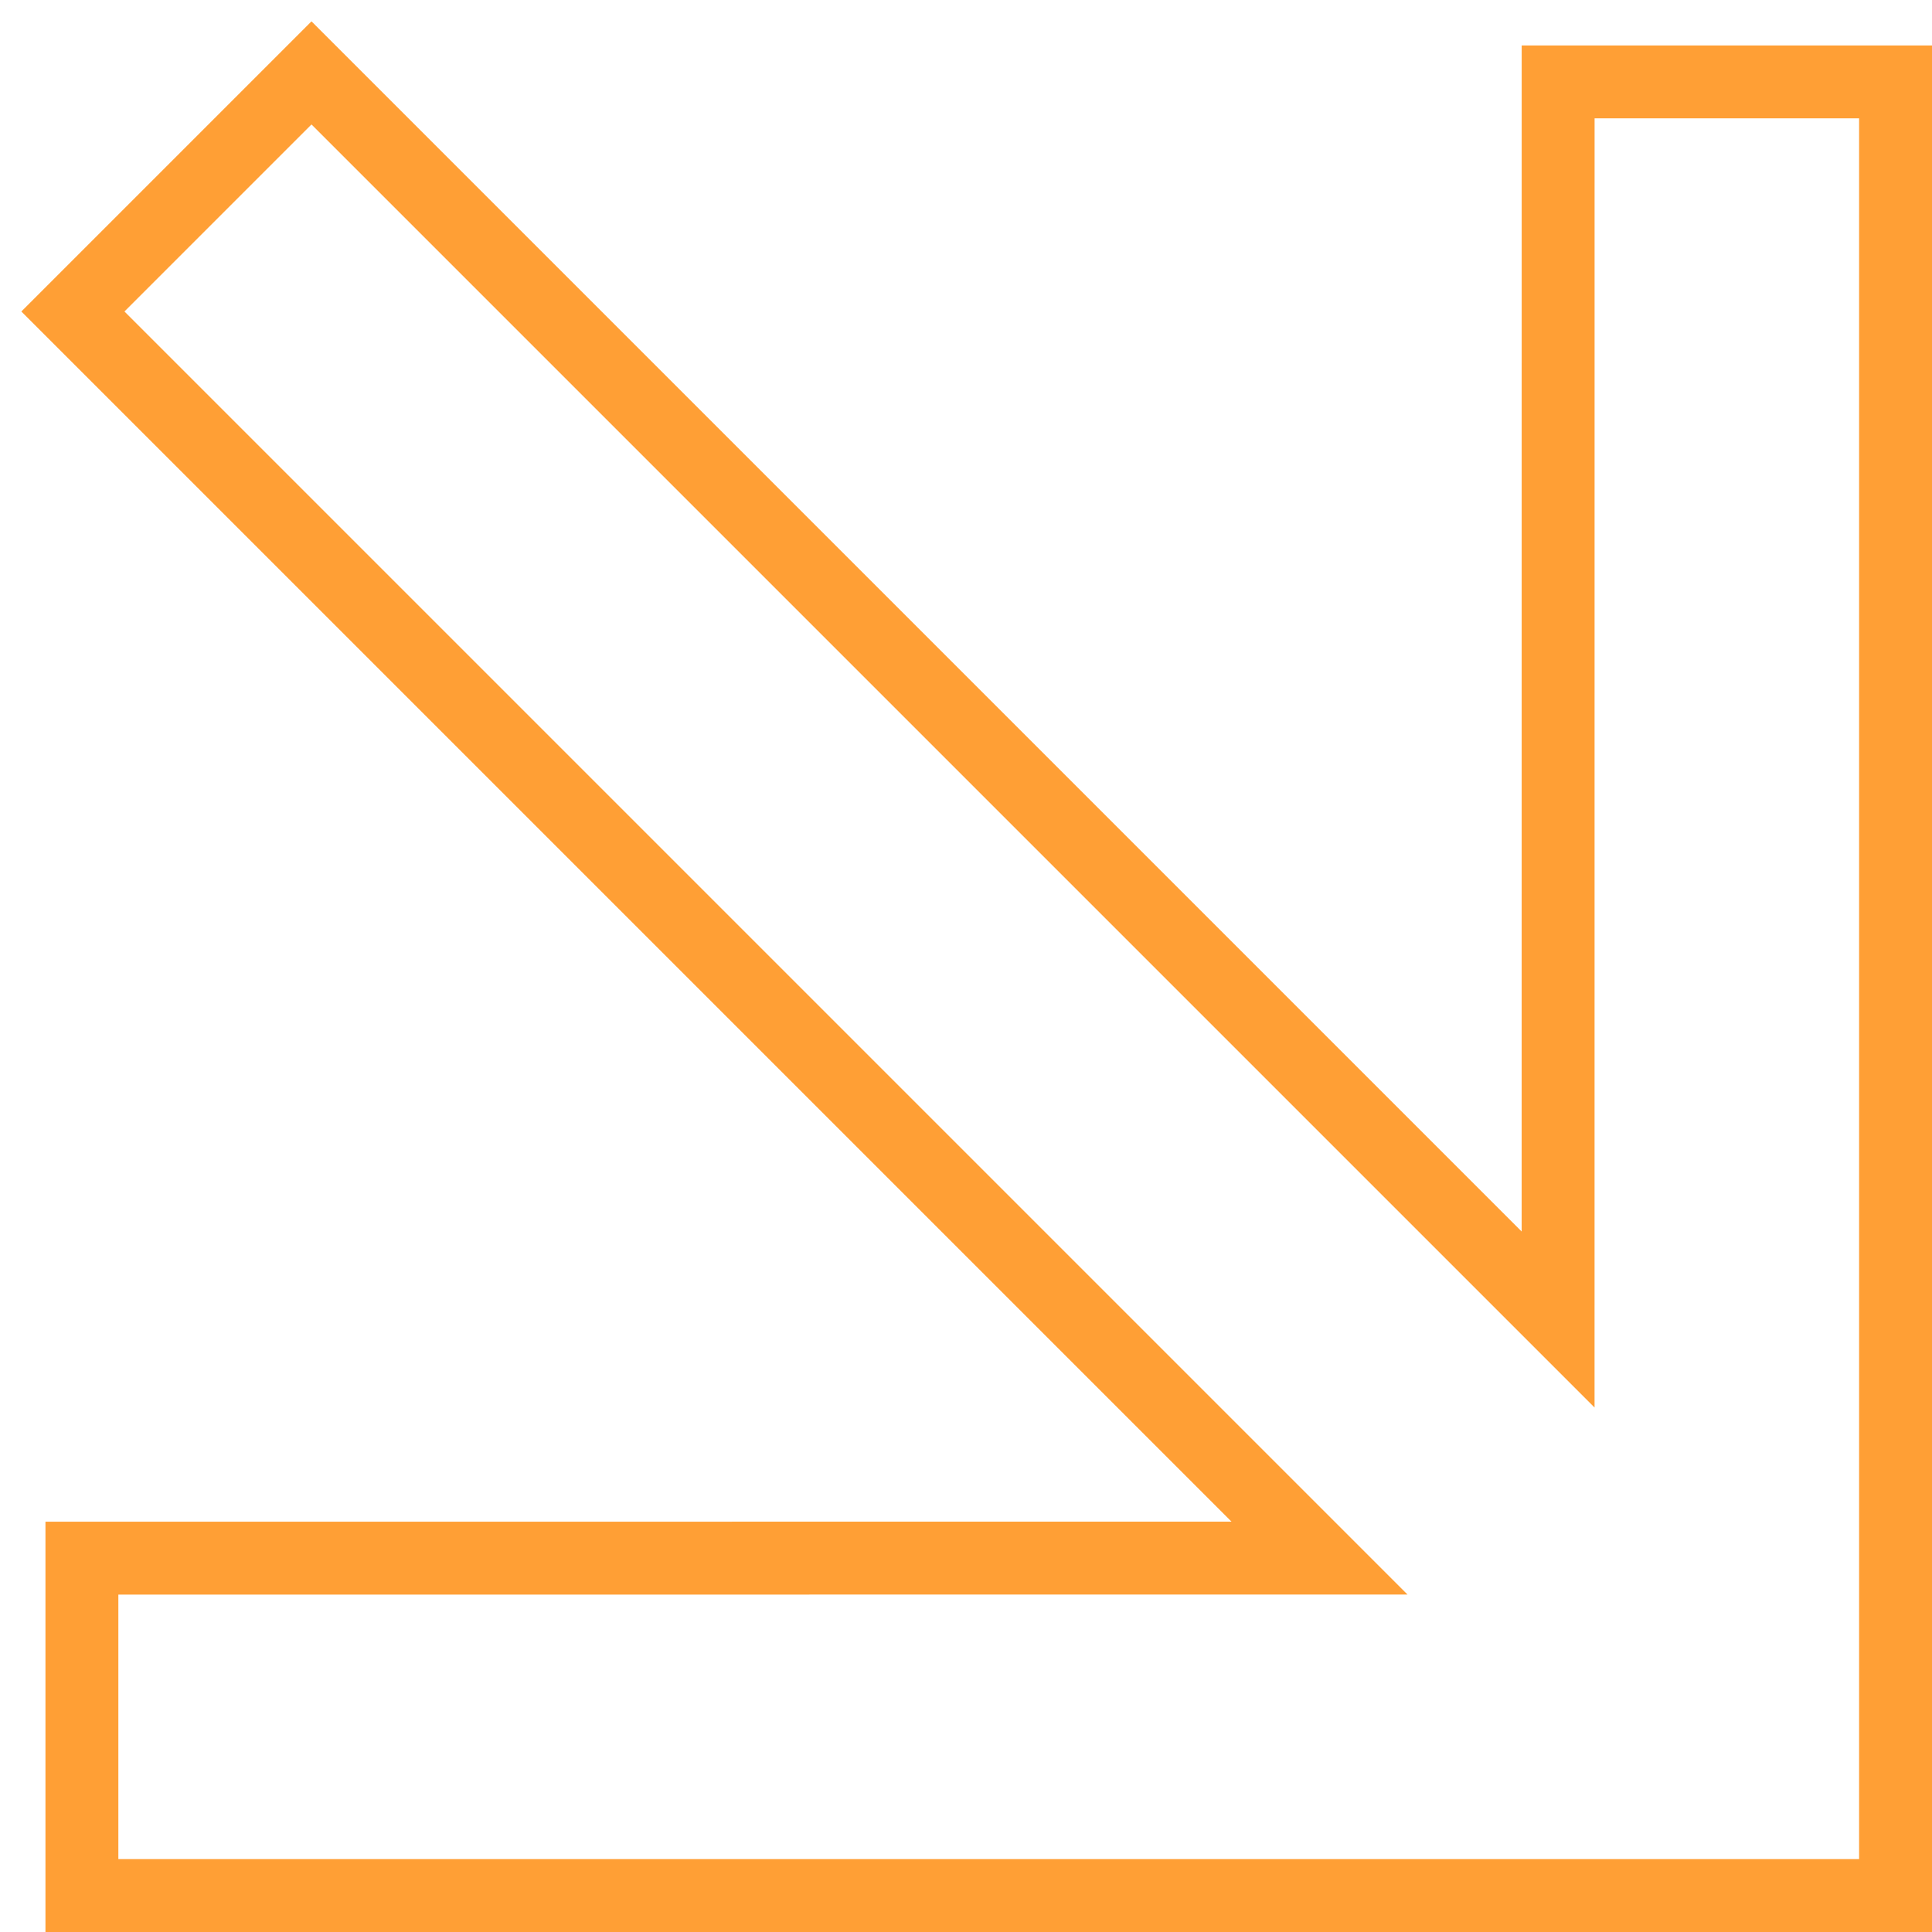 <svg width="53px" height="53px" viewBox="0 0 53 53" version="1.1" xmlns="http://www.w3.org/2000/svg" xmlns:xlink="http://www.w3.org/1999/xlink" class="">
    <g id="arrow-wrap" stroke="none" stroke-width="1" fill="none" fill-rule="evenodd">
        <g id="arrow" transform="translate(-904, -343)" stroke="#ff9f35" stroke-width="2">
            <path d="M912.545,345 L946.743,379.198 L946.744,345.247 L956,345.247 L956,395 L906.247,395 L906.247,385.744 L940.198,385.743 L906,351.545 L912.545,345 Z" id="wrap-arrow1a"></path>
        </g>
    </g>
</svg>